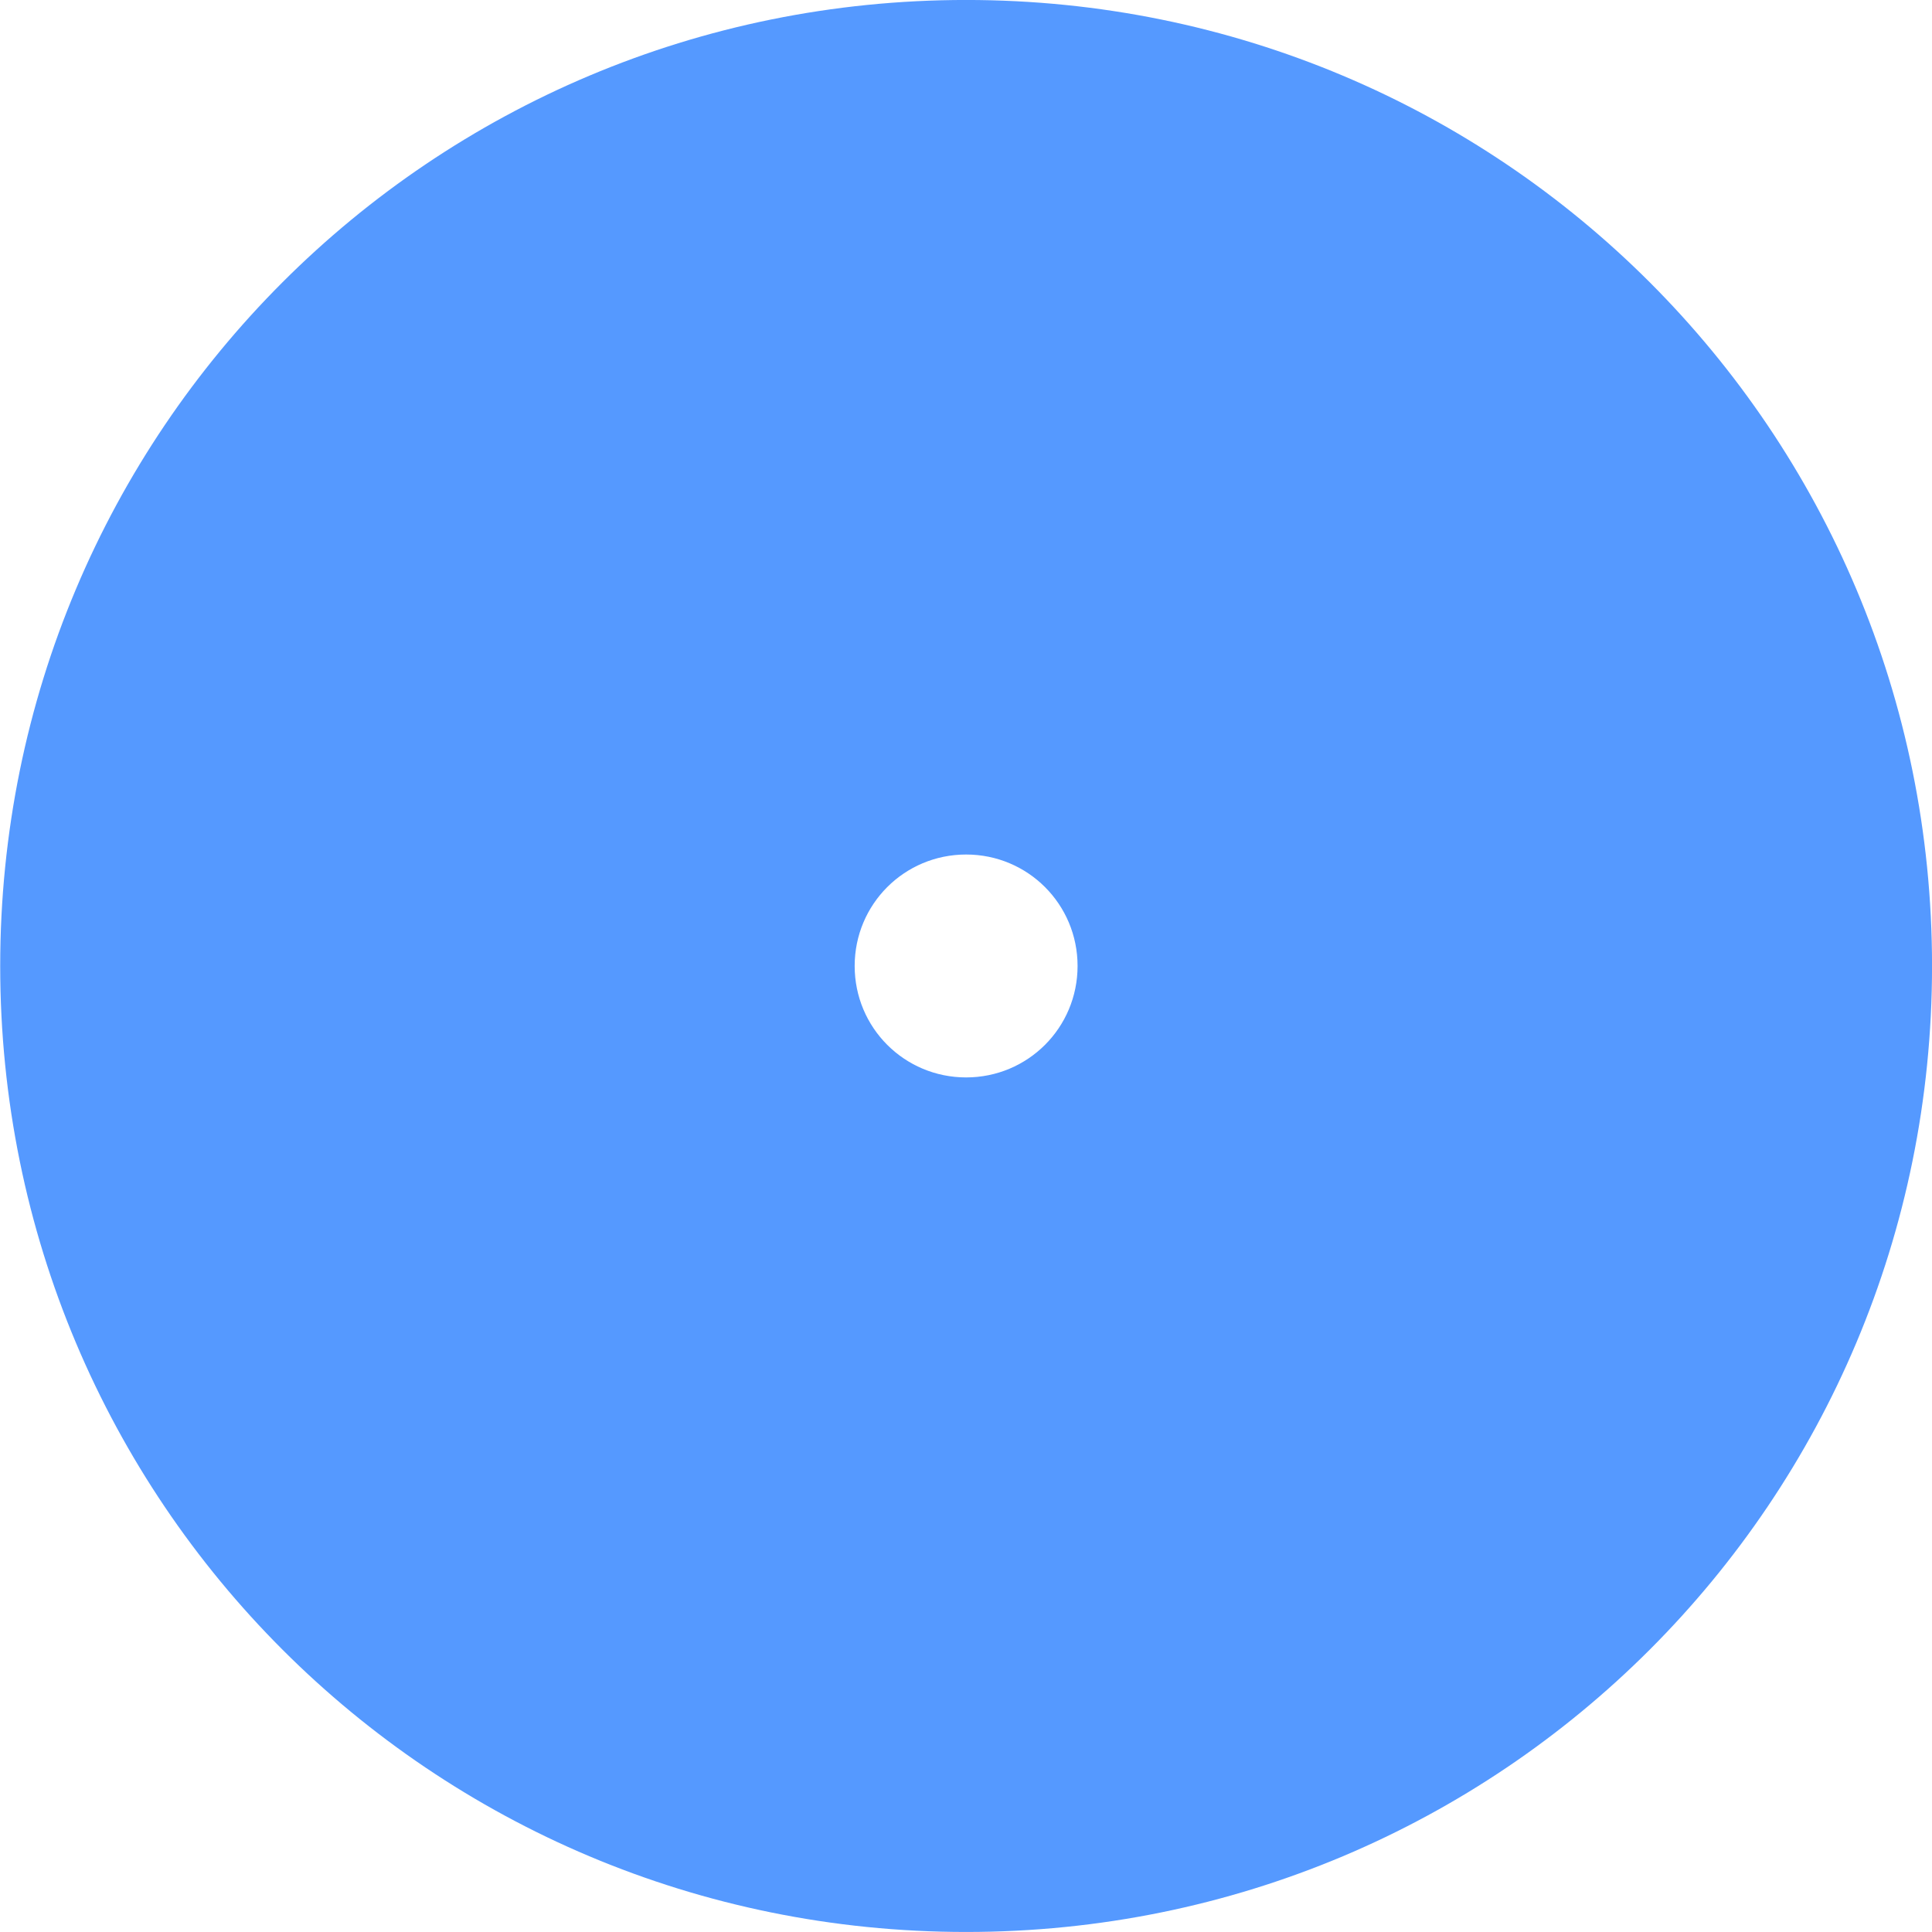 <?xml version="1.0" encoding="UTF-8" standalone="no"?>
<svg
   xmlns:dc="http://purl.org/dc/elements/1.1/"
   xmlns:cc="http://creativecommons.org/ns#"
   xmlns:rdf="http://www.w3.org/1999/02/22-rdf-syntax-ns#"
   xmlns:svg="http://www.w3.org/2000/svg"
   xmlns="http://www.w3.org/2000/svg"
   xmlns:sodipodi="http://sodipodi.sourceforge.net/DTD/sodipodi-0.dtd"
   xmlns:inkscape="http://www.inkscape.org/namespaces/inkscape"
   viewBox="0 0 48 48"
   id="svg2"
   version="1.1"
   inkscape:version="0.91 r13725"
   sodipodi:docname="media-optical-blu-ray.svg">
  <sodipodi:namedview
     pagecolor="#ffffff"
     bordercolor="#666666"
     borderopacity="1"
     objecttolerance="10"
     gridtolerance="10"
     guidetolerance="10"
     inkscape:pageopacity="0"
     inkscape:pageshadow="2"
     inkscape:window-width="1280"
     inkscape:window-height="694"
     id="namedview26"
     showgrid="false"
     inkscape:zoom="4.9166667"
     inkscape:cx="-9.1525424"
     inkscape:cy="24"
     inkscape:window-x="0"
     inkscape:window-y="0"
     inkscape:window-maximized="1"
     inkscape:current-layer="svg2" />
  <defs
     id="defs4">
    <linearGradient
       y2="506.8"
       x2="408.57"
       y1="540.8"
       x1="409.57"
       gradientTransform="matrix(1.412,0,0,1.412,-552.756,-715.48)"
       gradientUnits="userSpaceOnUse"
       id="0">
      <stop
         stop-color="#1670d8"
         id="stop7" />
      <stop
         offset="1"
         stop-color="#20bcfa"
         id="stop9" />
    </linearGradient>
    <linearGradient
       id="1"
       gradientUnits="userSpaceOnUse"
       y1="41"
       x2="0"
       y2="23">
      <stop
         stop-color="#b0bbff"
         id="stop12" />
      <stop
         offset="1"
         stop-color="#f6fbfb"
         id="stop14" />
    </linearGradient>
  </defs>
  <path
     inkscape:connector-curvature="0"
     style="fill:#5599ff"
     id="path18"
     d="m 24.003,-7.76e-4 c -13.295,0 -23.998,10.704 -23.998,24 0,13.296 10.703,24 23.998,24 13.295,0 23.998,-10.704 23.998,-24 0,-13.296 -10.703,-24 -23.998,-24 m 0,21.231 c 1.534,0 2.769,1.235 2.769,2.769 0,1.534 -1.235,2.769 -2.769,2.769 -1.534,0 -2.769,-1.235 -2.769,-2.769 0,-1.534 1.235,-2.769 2.769,-2.769 z" />
</svg>
